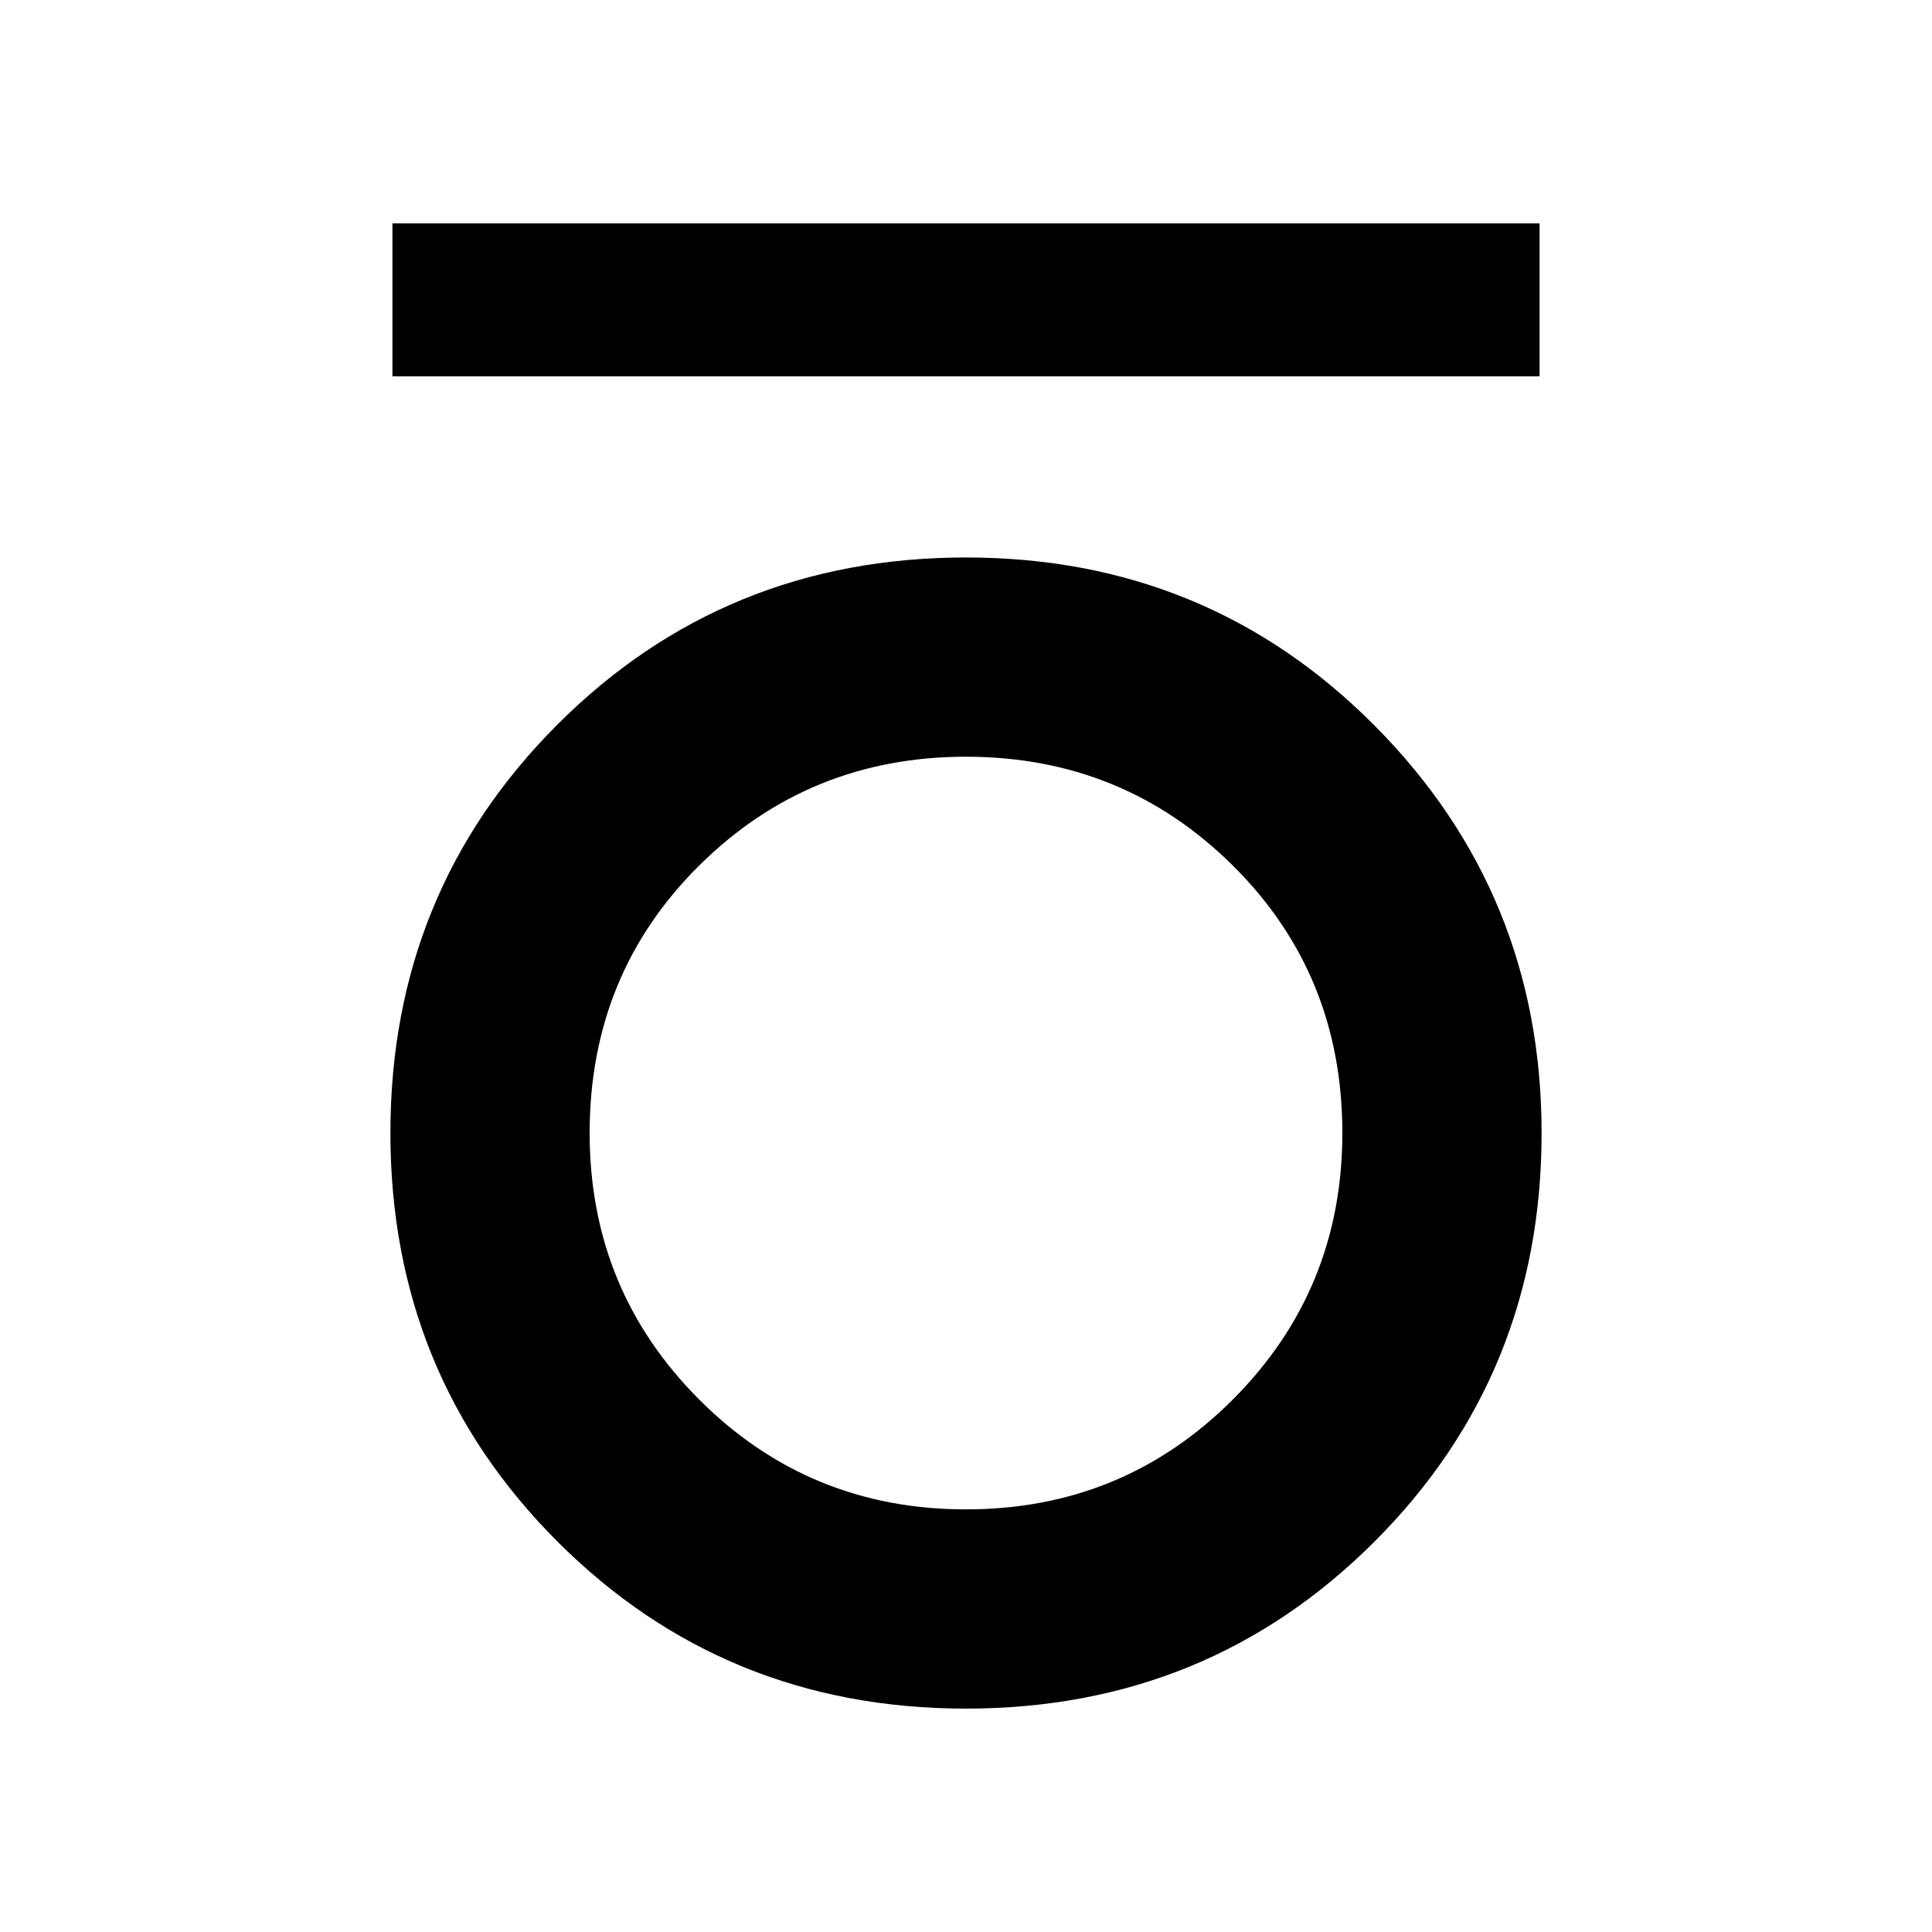 <svg xmlns="http://www.w3.org/2000/svg" height="40" width="40"><path d="M8.125 7.792V4.625h23.75v3.167ZM20 35.375q-5 0-8.458-3.458-3.459-3.459-3.459-8.459T11.542 15Q15 11.542 20 11.542t8.458 3.479q3.459 3.479 3.459 8.437 0 5-3.459 8.459Q25 35.375 20 35.375Zm0-4.125q3.25 0 5.521-2.271t2.271-5.521q0-3.291-2.271-5.541-2.271-2.25-5.521-2.25t-5.521 2.25q-2.271 2.25-2.271 5.541 0 3.25 2.271 5.521T20 31.25Z"/></svg>